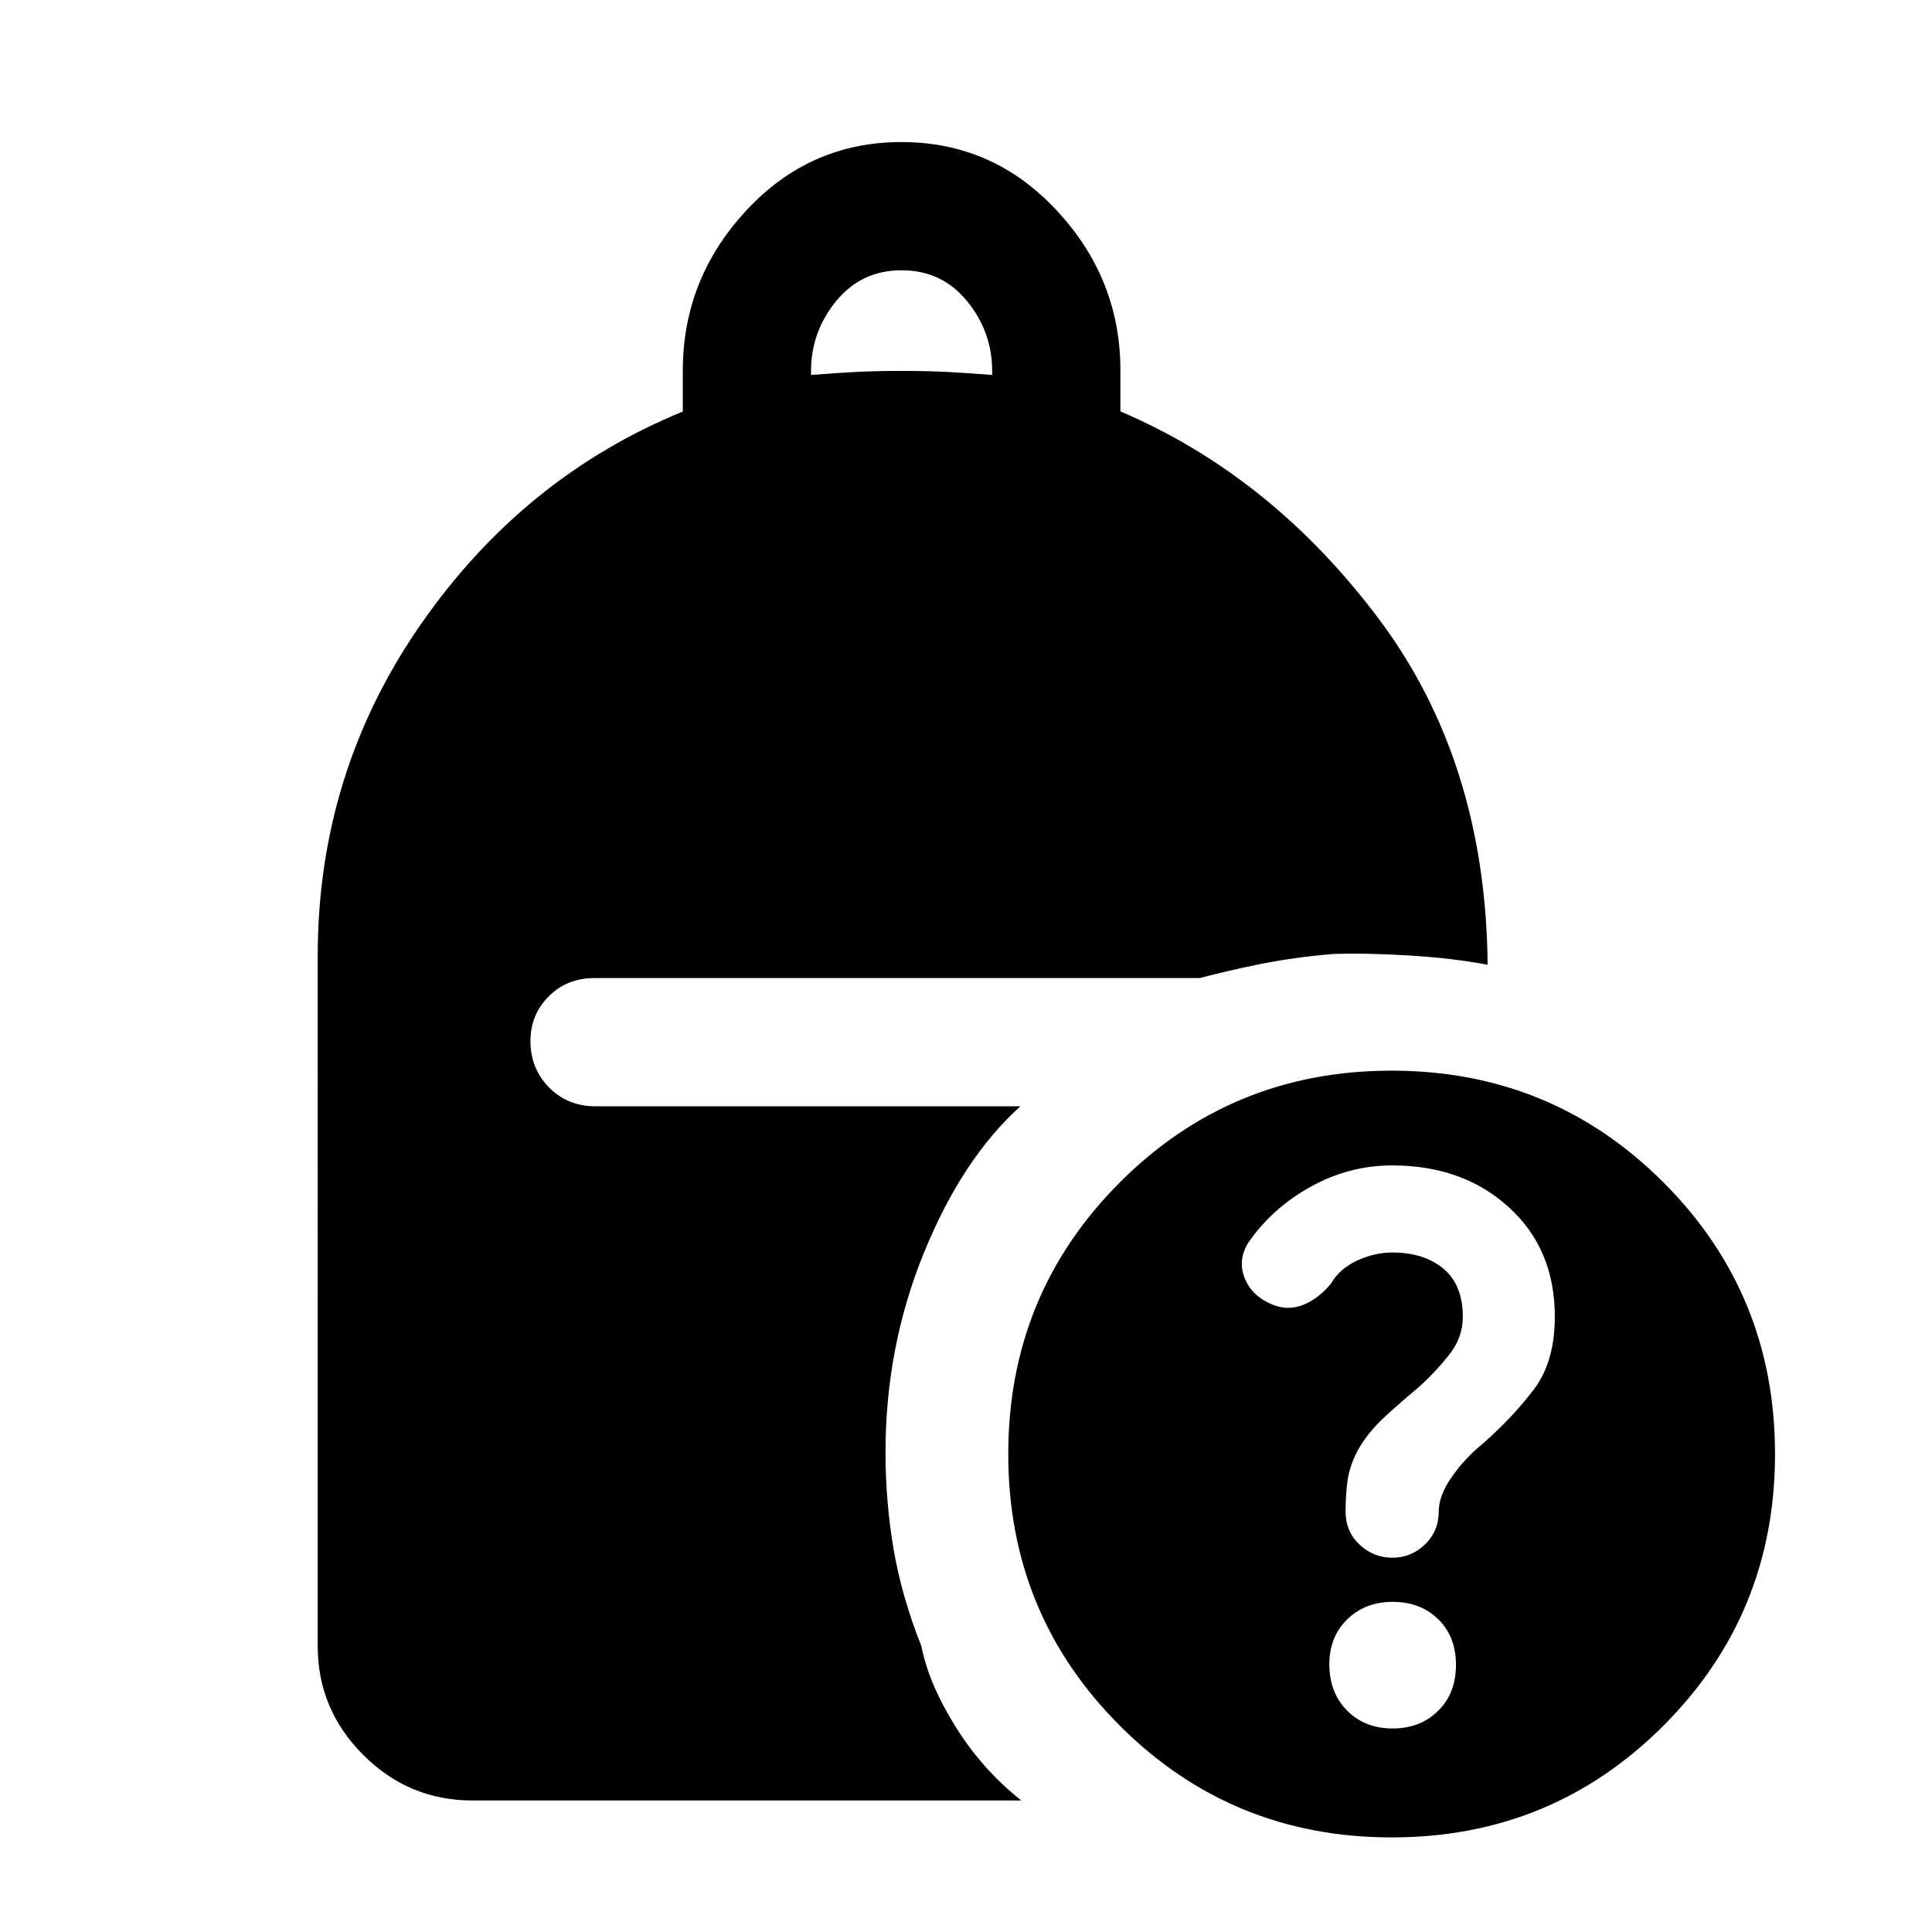 <svg xmlns="http://www.w3.org/2000/svg" height="48" viewBox="0 -960 960 960" width="48"><path d="M691.846-185.978q9.35 0 16.198-6.598 6.847-6.598 6.847-16.326 0-7.902 6.5-17.236 6.5-9.333 15.5-16.601 15.302-13.532 25.499-27.179 10.197-13.647 10.197-35.827 0-33.574-22.842-54.371-22.843-20.797-57.963-20.797-21.347 0-40.478 10.565-19.13 10.565-31.261 28.13-5.065 8.696-1.532 17.392 3.532 8.696 13.054 12.761 7.805 3.565 15.718.532 7.913-3.032 14.106-10.728 4.372-7.435 13.034-11.402 8.661-3.967 17.365-3.967 15.852 0 25.467 8.041 9.615 8.042 9.615 23.995 0 10.336-7 19.052t-15 15.908q-7.435 6.112-16.348 14.243-8.913 8.13-13.913 17.156-4 7.77-5 14.748-1 6.979-1 15.464 0 10.042 6.944 16.543 6.944 6.502 16.293 6.502ZM403-773.696q13-1 22.5-1.5t22.5-.5q13 0 22.5.5t22.5 1.5v-2q0-19.435-12.5-34.718-12.5-15.282-32.5-15.282t-32.5 15.282Q403-795.131 403-775.696v2ZM691.534-47Q612-47 556.5-102.466q-55.5-55.467-55.5-135Q501-317 556.466-372.5q55.467-55.5 135-55.5Q771-428 826.5-372.534q55.5 55.467 55.5 135Q882-158 826.534-102.5q-55.467 55.5-135 55.5Zm.427-54.13q13.735 0 22.615-8.735 8.881-8.734 8.881-22.858 0-14.125-8.842-22.722-8.842-8.598-22.576-8.598-13.735 0-22.615 8.696-8.881 8.696-8.881 22.218 0 14.238 8.842 23.119 8.842 8.88 22.576 8.88ZM234.587-65.369q-31.475 0-54.097-22.621-22.621-22.622-22.621-54.097V-485q0-90.771 50.928-164.34 50.928-73.57 130.485-106.174v-20.382q0-45.525 31.548-79.521 31.547-33.997 77.095-33.997t77.17 33.997q31.623 33.996 31.623 79.393v20.45q74.891 31.9 128.217 102.856 53.327 70.957 54.261 172.109-16.891-3.261-38.834-4.608-21.943-1.348-38.449-.718-19.325 1.69-35.217 4.878Q610.804-477.87 596-474H295.413q-13.701 0-22.763 9.086-9.063 9.086-9.063 22.191 0 13.68 9.225 23.06 9.225 9.381 23.167 9.381h211.064q-28.804 25.869-47.923 72.708Q440-290.735 440-238.262q0 24.136 3.967 47.72 3.968 23.585 13.837 48.455 3.71 18.777 17.005 40.075 13.295 21.298 32.626 36.643H234.587Z"/></svg>